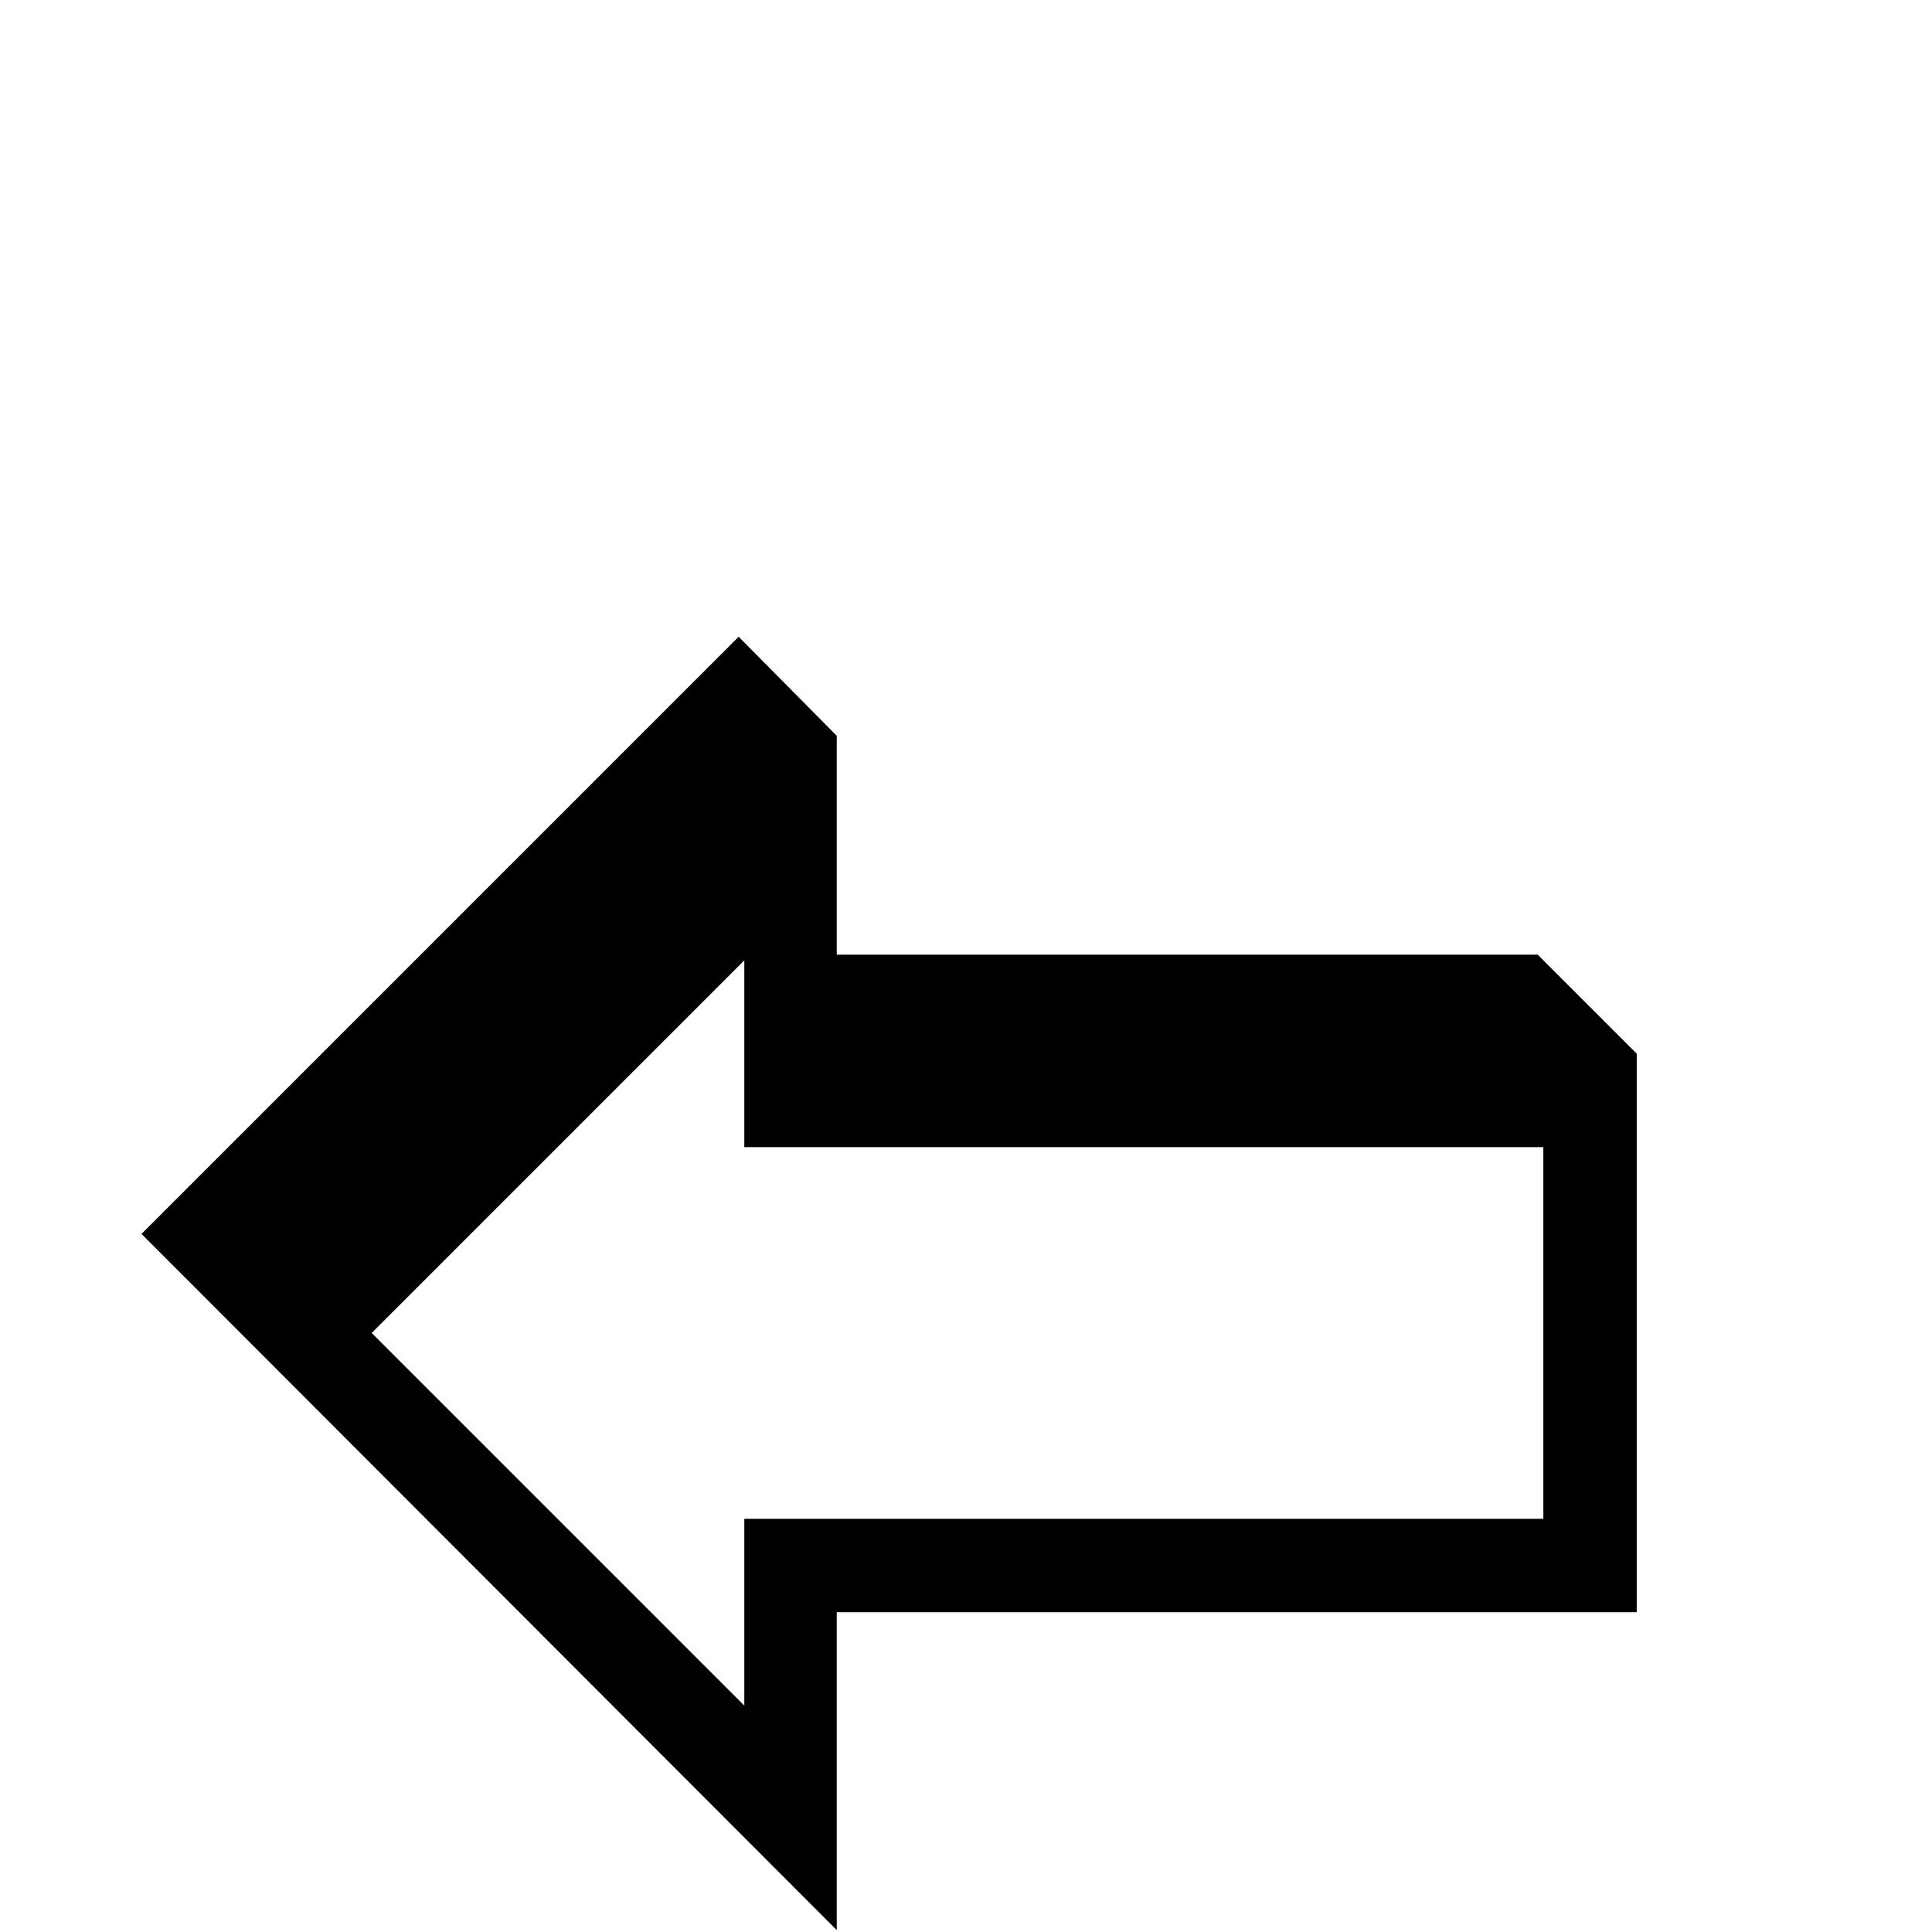 <?xml version="1.0" standalone="no"?>
<!DOCTYPE svg PUBLIC "-//W3C//DTD SVG 1.1//EN" "http://www.w3.org/Graphics/SVG/1.1/DTD/svg11.dtd" >
<svg viewBox="0 -442 2048 2048">
  <g transform="matrix(1 0 0 -1 0 1606)">
   <path fill="currentColor"
d="M1735 339h-848v-337l-737 738l633 633l104 -105v-232h743l105 -105v-592zM1636 438v394h-847v198l-395 -395l395 -395v198h847z" />
  </g>

</svg>
